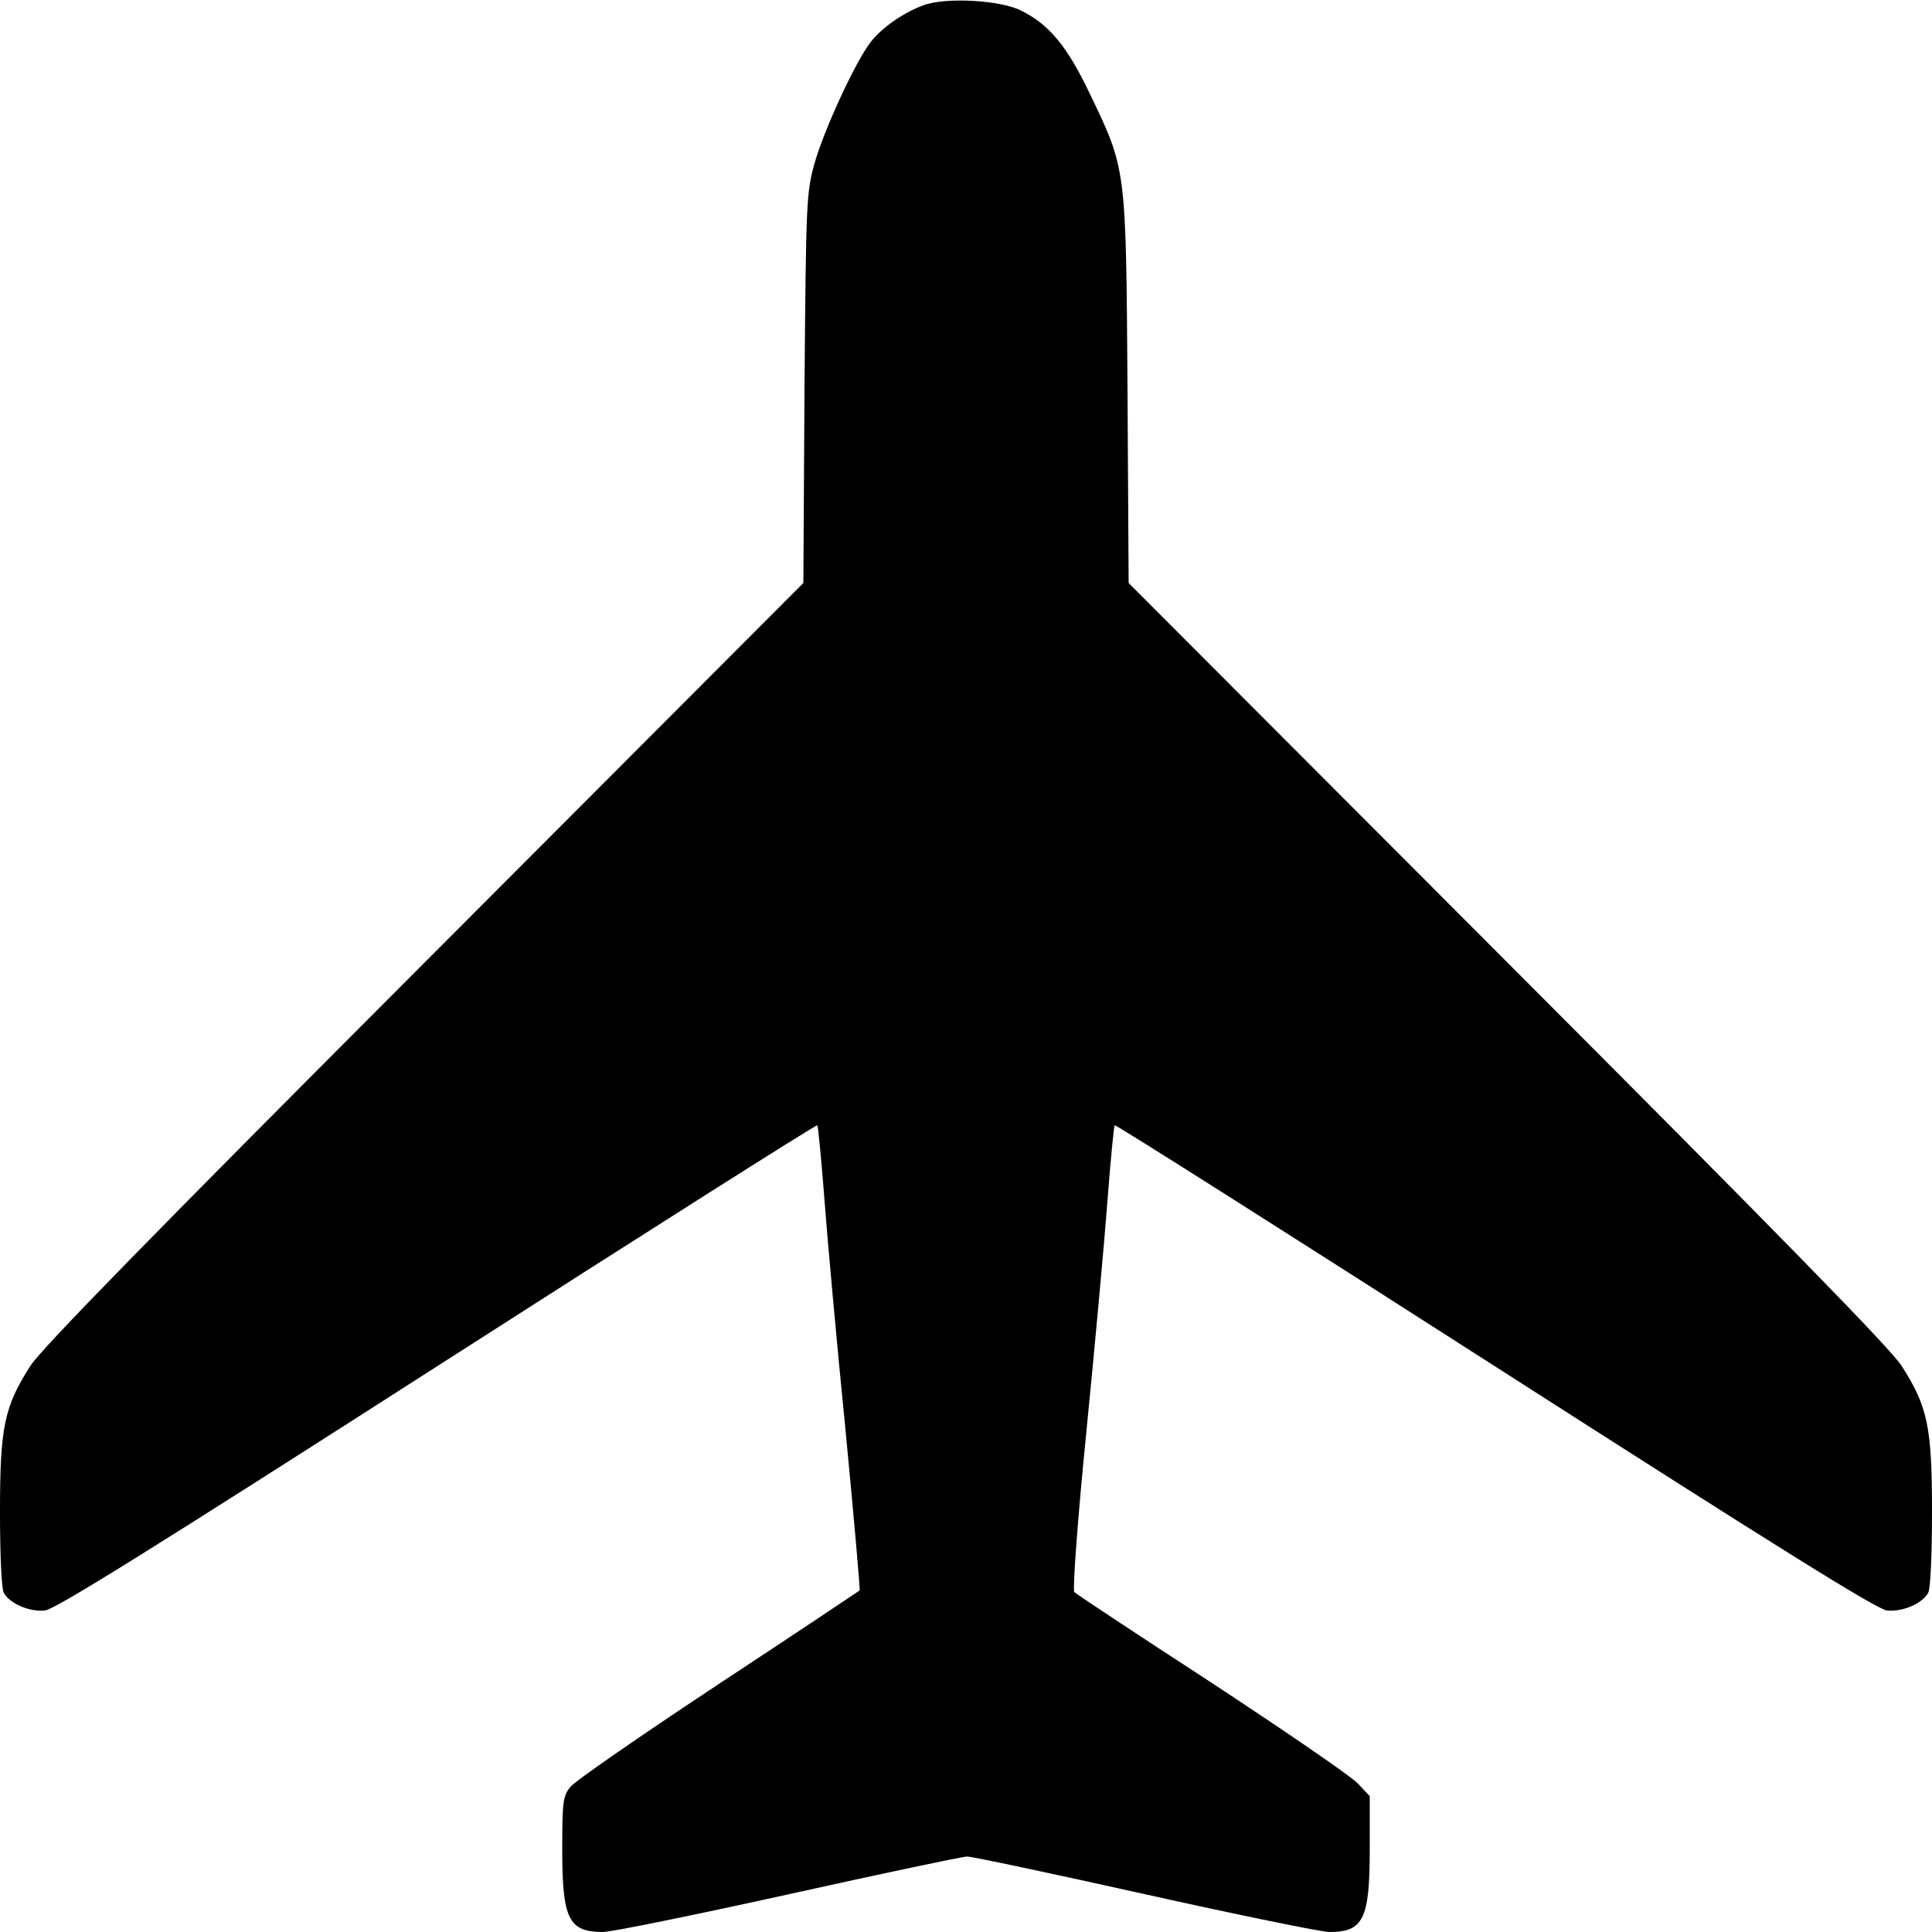 <svg version="1.0" xmlns="http://www.w3.org/2000/svg" viewBox="0 0 512 512"><path d="M244.7 1.4c-5.4 2-11.1 6-14 9.8-4.1 5.3-12.5 23.6-14.9 32.3-2.1 7.7-2.2 9.9-2.6 59.5l-.3 51.5L112.6 255C39.7 328 11.1 357.3 8.1 361.9c-7 10.9-8.1 16.3-8.1 38.8 0 11.4.4 20.2 1 21.4 1.6 2.9 6.8 5.1 10.9 4.7 2.7-.3 28.1-16.1 103.9-64.7 55.2-35.4 100.5-64.1 100.8-63.9.2.3 1.1 9.2 1.9 19.9.8 10.7 3.3 38.2 5.6 61.2 2.2 23 3.9 42 3.7 42.2-.1.1-17 11.4-37.5 24.9-20.4 13.5-38.1 25.7-39.2 27.2-1.9 2.4-2.1 4-2.1 16.6 0 18.4 1.7 21.8 10.8 21.8 2.2 0 24.3-4.5 49.2-10 24.8-5.5 46.1-10 47.3-10 1.3 0 22.5 4.5 47.2 10 24.7 5.5 46.7 10 48.8 10 9 0 10.7-3.4 10.7-22v-14l-3.2-3.4c-1.8-1.9-19.3-13.9-38.8-26.7-19.5-12.7-35.9-23.5-36.3-24-.5-.4.9-19.5 3.2-42.5 2.3-23.1 4.8-50.6 5.6-61.3.8-10.7 1.7-19.6 1.9-19.9.3-.2 45.6 28.5 100.8 63.9 75.7 48.5 101.2 64.4 103.9 64.7 4.1.4 9.3-1.8 10.9-4.7.6-1.2 1-10 1-21.4 0-22.5-1.1-27.9-8.1-38.8-3-4.6-31.6-33.9-104.5-106.9L299.1 154.5l-.3-51.5c-.4-59.2-.3-58-10.2-78.6-5.8-12.1-10.5-17.8-17.8-21.5-5.5-2.9-20.2-3.7-26.1-1.5z"/></svg>
